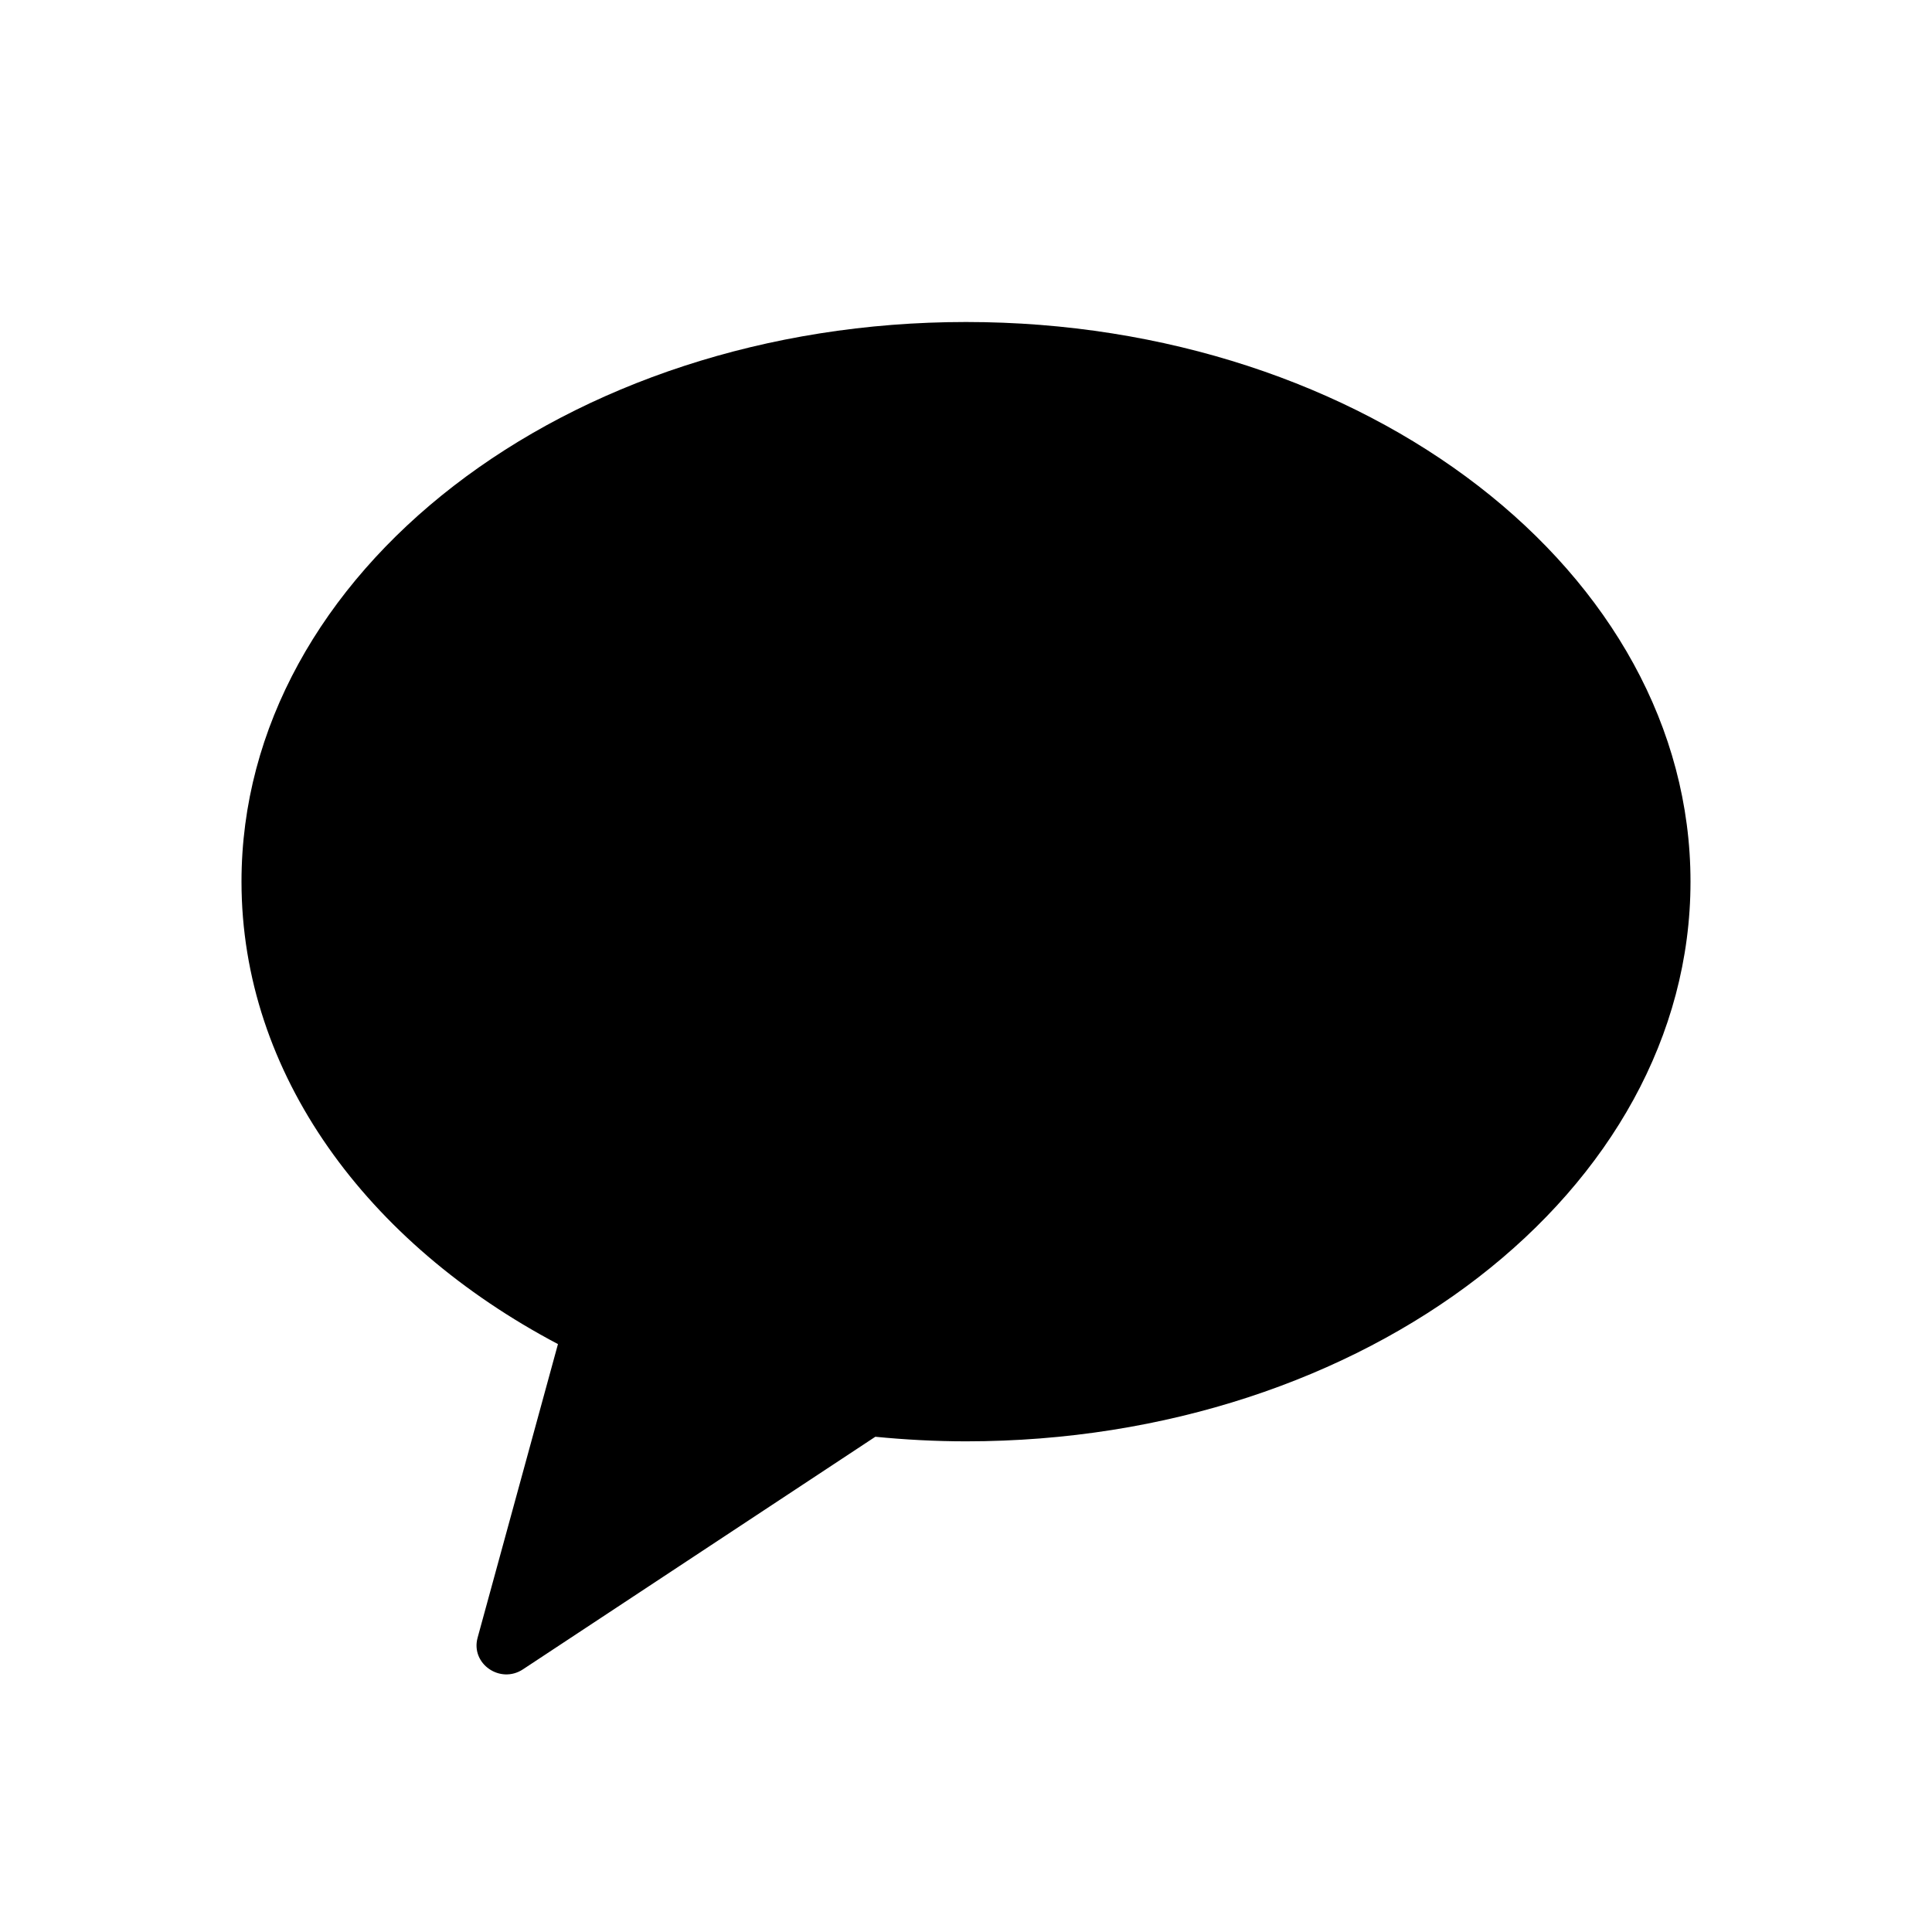 <svg width="30" height="30" viewBox="0 0 30 30" fill="none" xmlns="http://www.w3.org/2000/svg">
<path fill-rule="evenodd" clip-rule="evenodd" d="M15 5C8.786 5 3.75 8.891 3.75 13.69C3.75 16.675 5.698 19.306 8.664 20.871L7.416 25.431C7.306 25.834 7.767 26.155 8.121 25.921L13.592 22.31C14.053 22.355 14.523 22.381 15 22.381C21.213 22.381 26.25 18.49 26.25 13.69C26.25 8.891 21.213 5 15 5Z" fill="black"/>
</svg>
